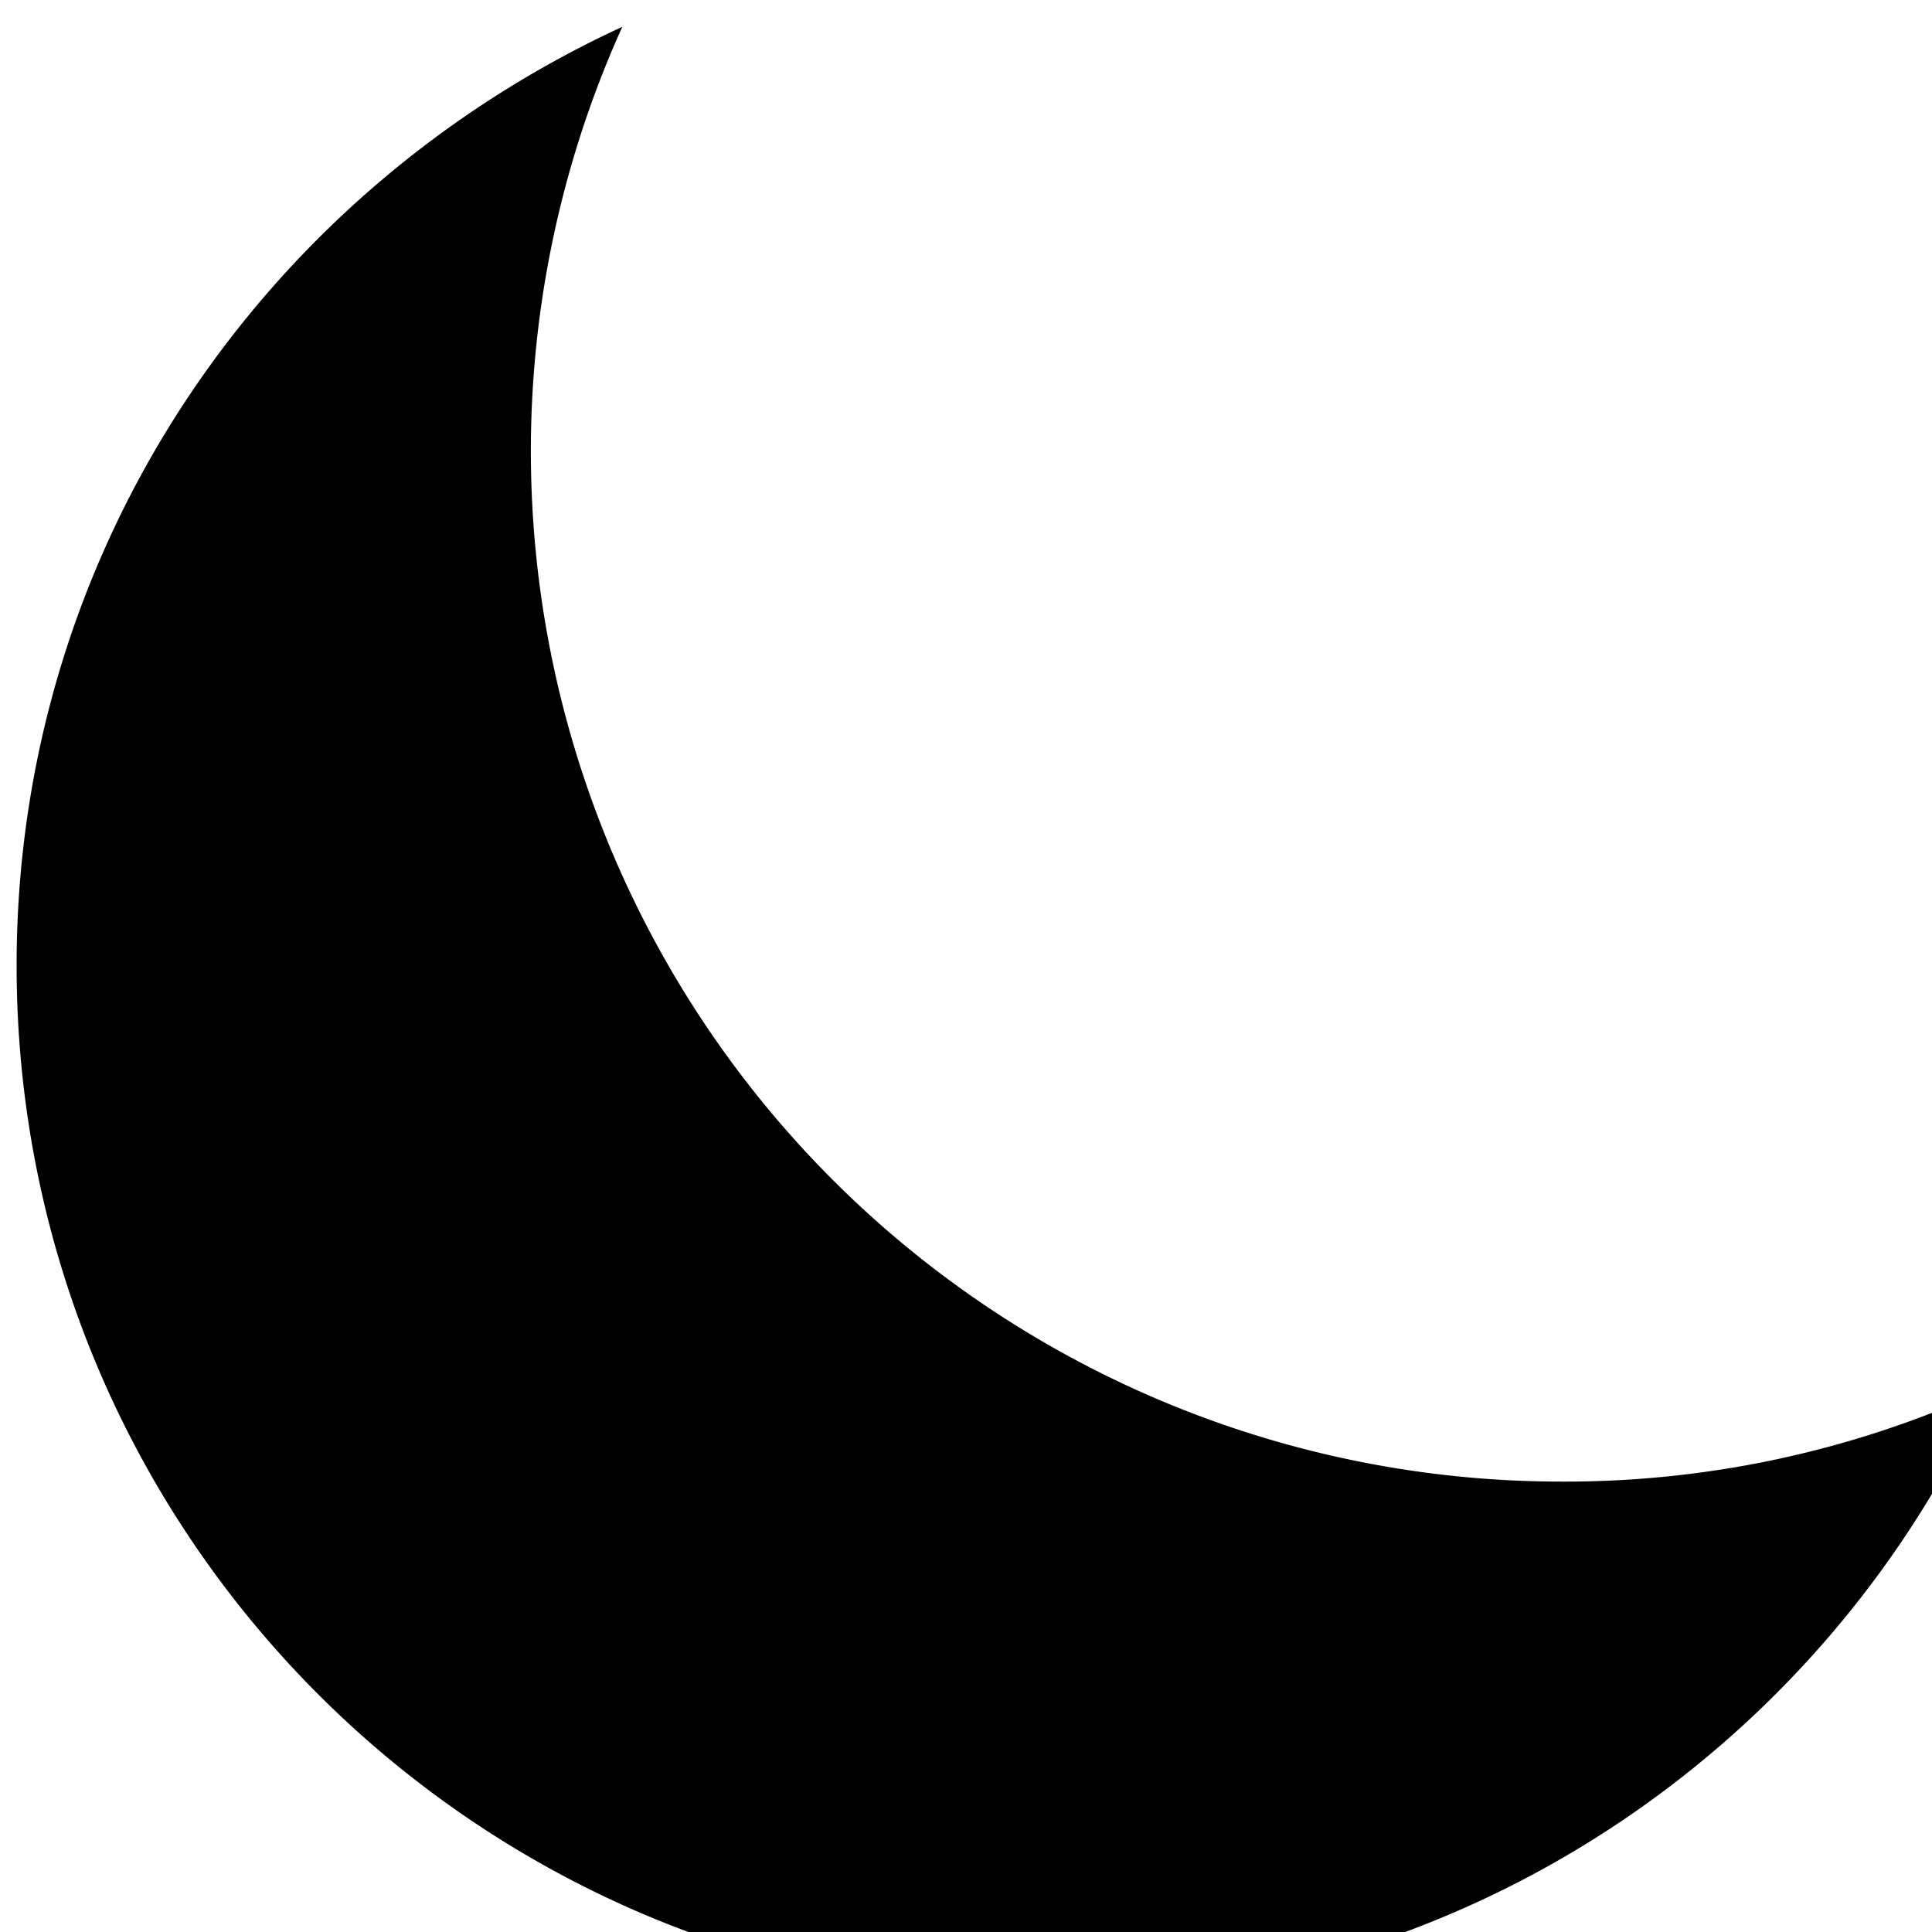 <svg xmlns="http://www.w3.org/2000/svg" width="15" height="15"><path d="M15.418 10.793a7.86 7.86 0 0 1-3.297.71A8 8 0 0 1 4.855.157l-.023.051C2.035 1.497.129 4.273.129 7.497c0 4.421 3.578 8 8 8 3.223 0 6-1.907 7.27-4.653zm0 0" fill="rgb(0%,0%,0%)"/></svg>